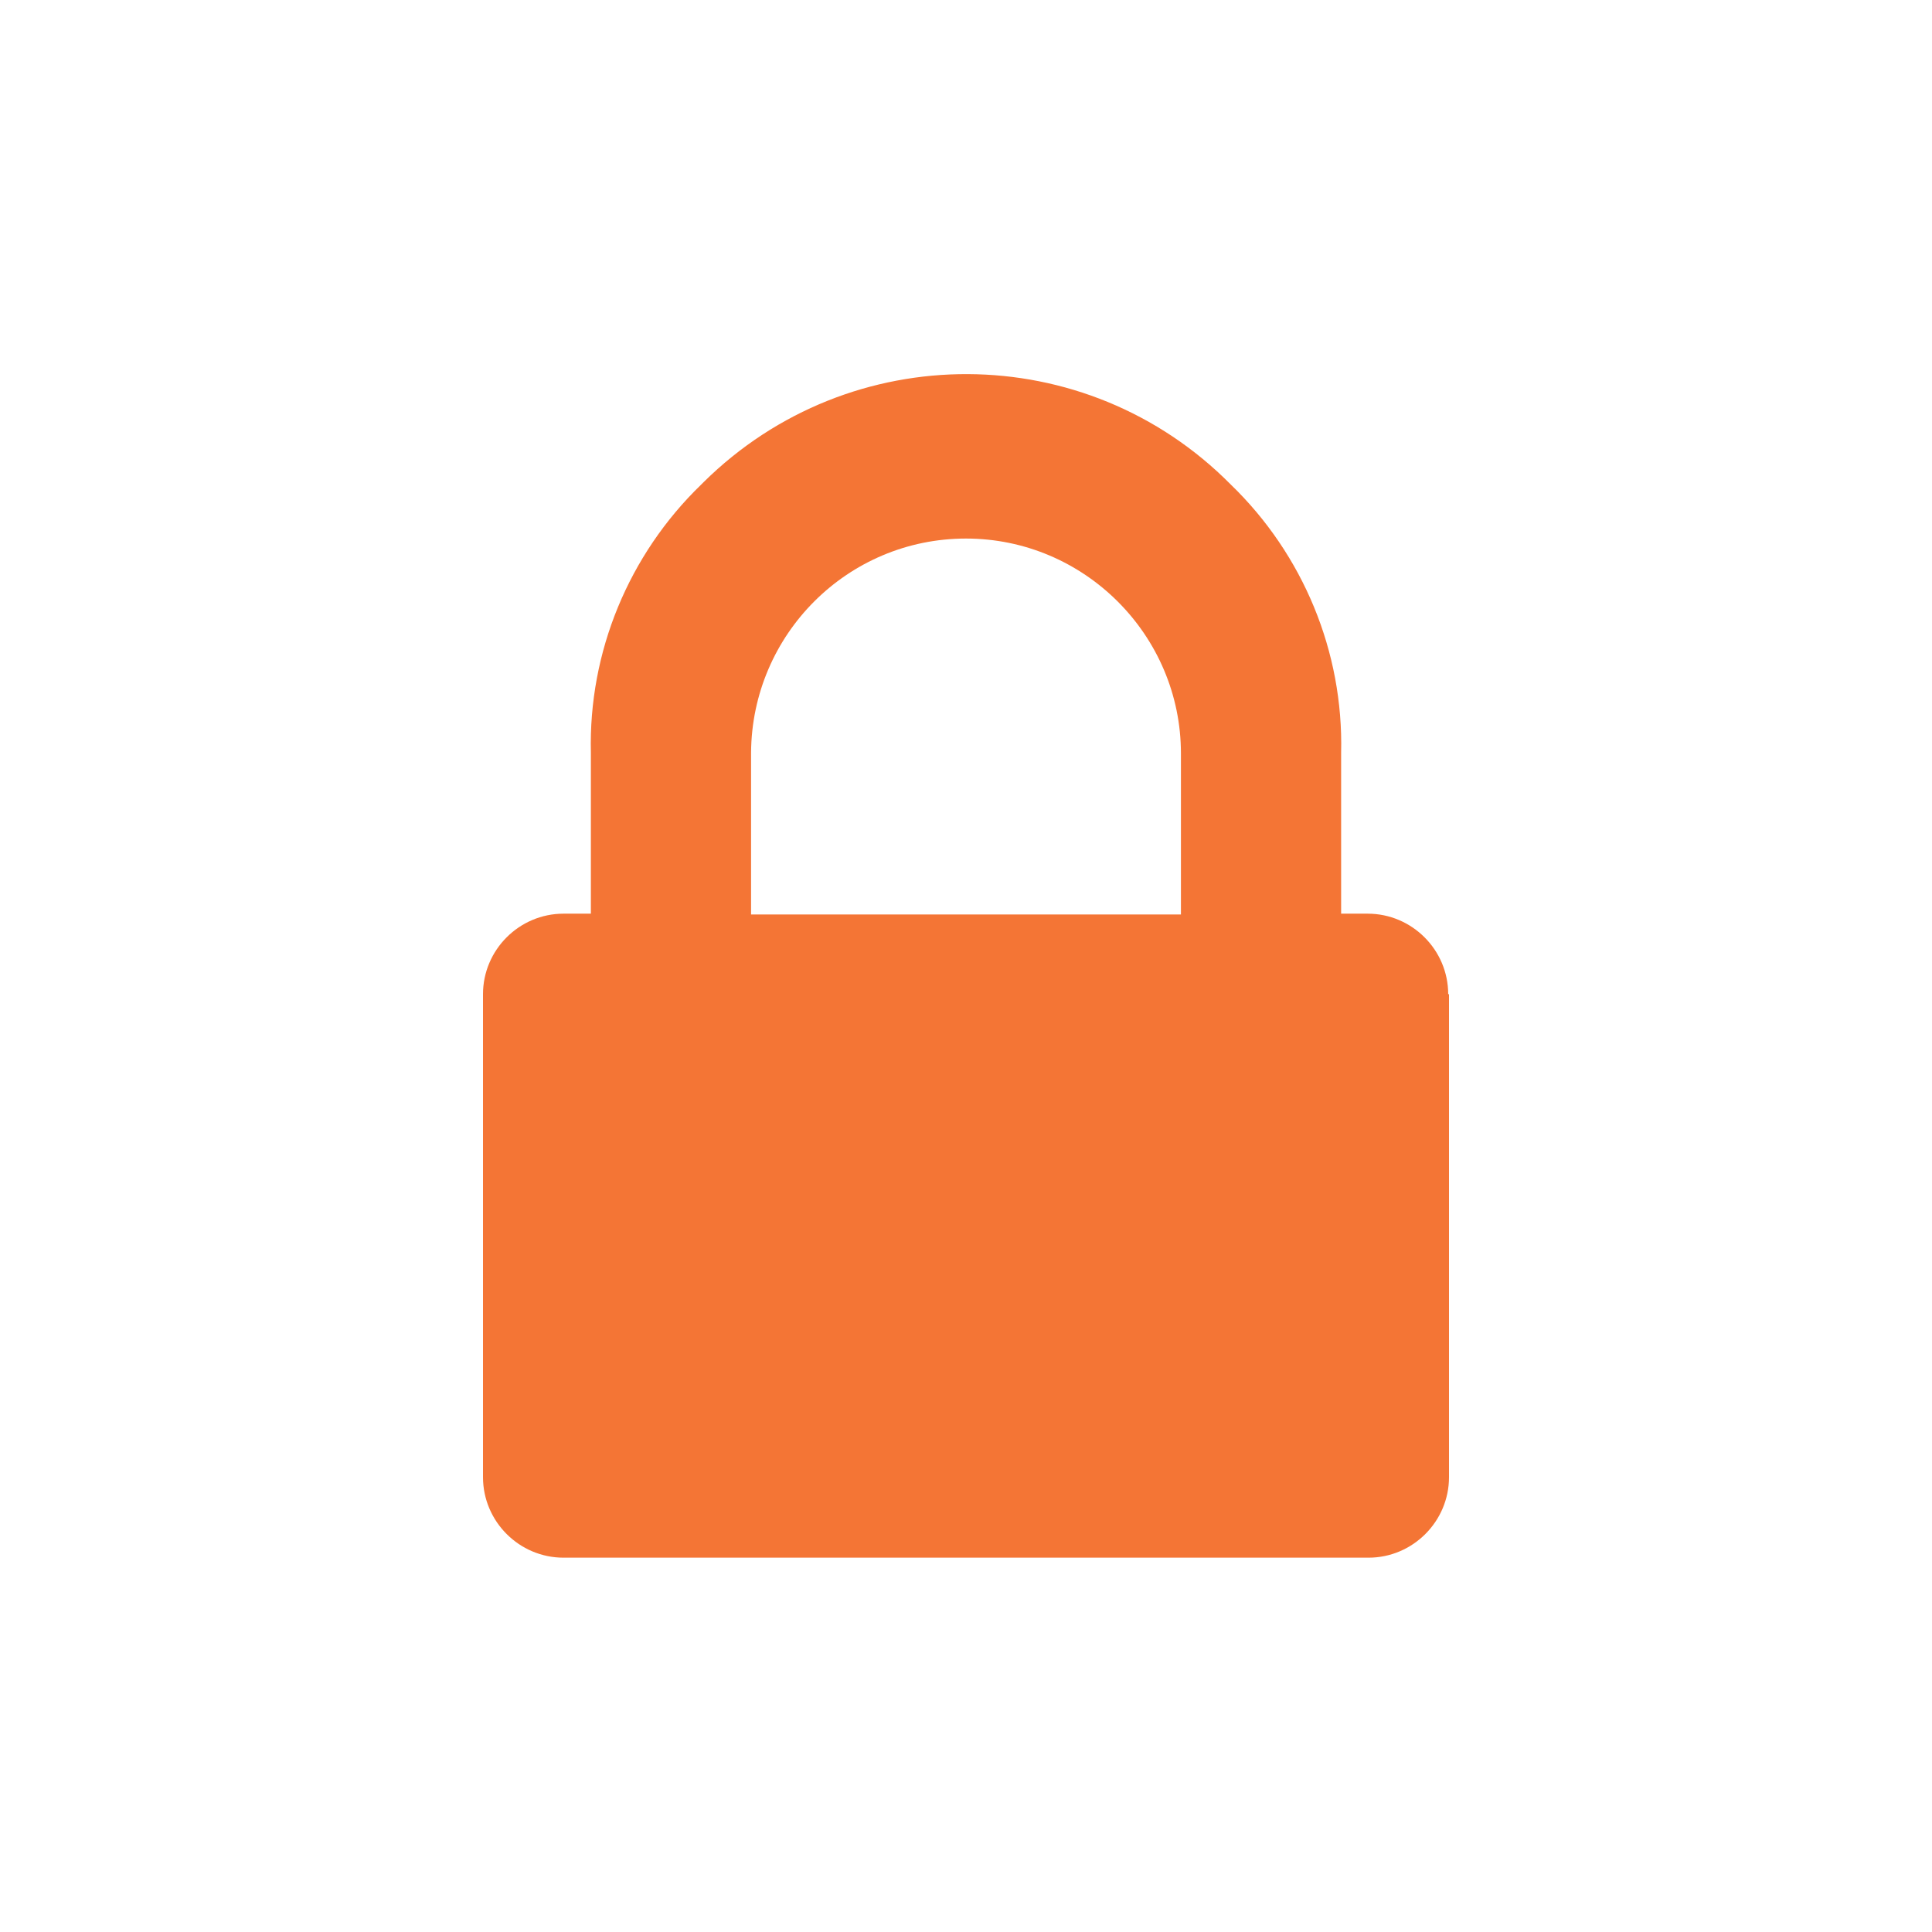 <svg version="1.2" xmlns="http://www.w3.org/2000/svg" xmlns:xlink="http://www.w3.org/1999/xlink" overflow="visible" preserveAspectRatio="none" viewBox="0 0 24 24" width="40" height="40"><g><path xmlns:default="http://www.w3.org/2000/svg" id="lock" d="M9.33,11.35v-2c0.01-1.47,1.2-2.66,2.67-2.66c1.47,0,2.67,1.2,2.67,2.67v2H9.33V11.35z M17.99,12.35  c0-0.55-0.45-1-1-1h-0.33v-2c0.03-1.25-0.47-2.46-1.37-3.33c-1.8-1.82-4.73-1.83-6.55-0.03C8.73,6,8.72,6.01,8.71,6.02  c-0.9,0.87-1.4,2.08-1.37,3.33v2H7c-0.55,0-1,0.45-1,1v6c0,0.55,0.45,1,1,1h10c0.55,0,1-0.45,1-1v-6l0,0H17.99z" style="fill: rgb(244, 117, 53);" vector-effect="non-scaling-stroke"/></g></svg>